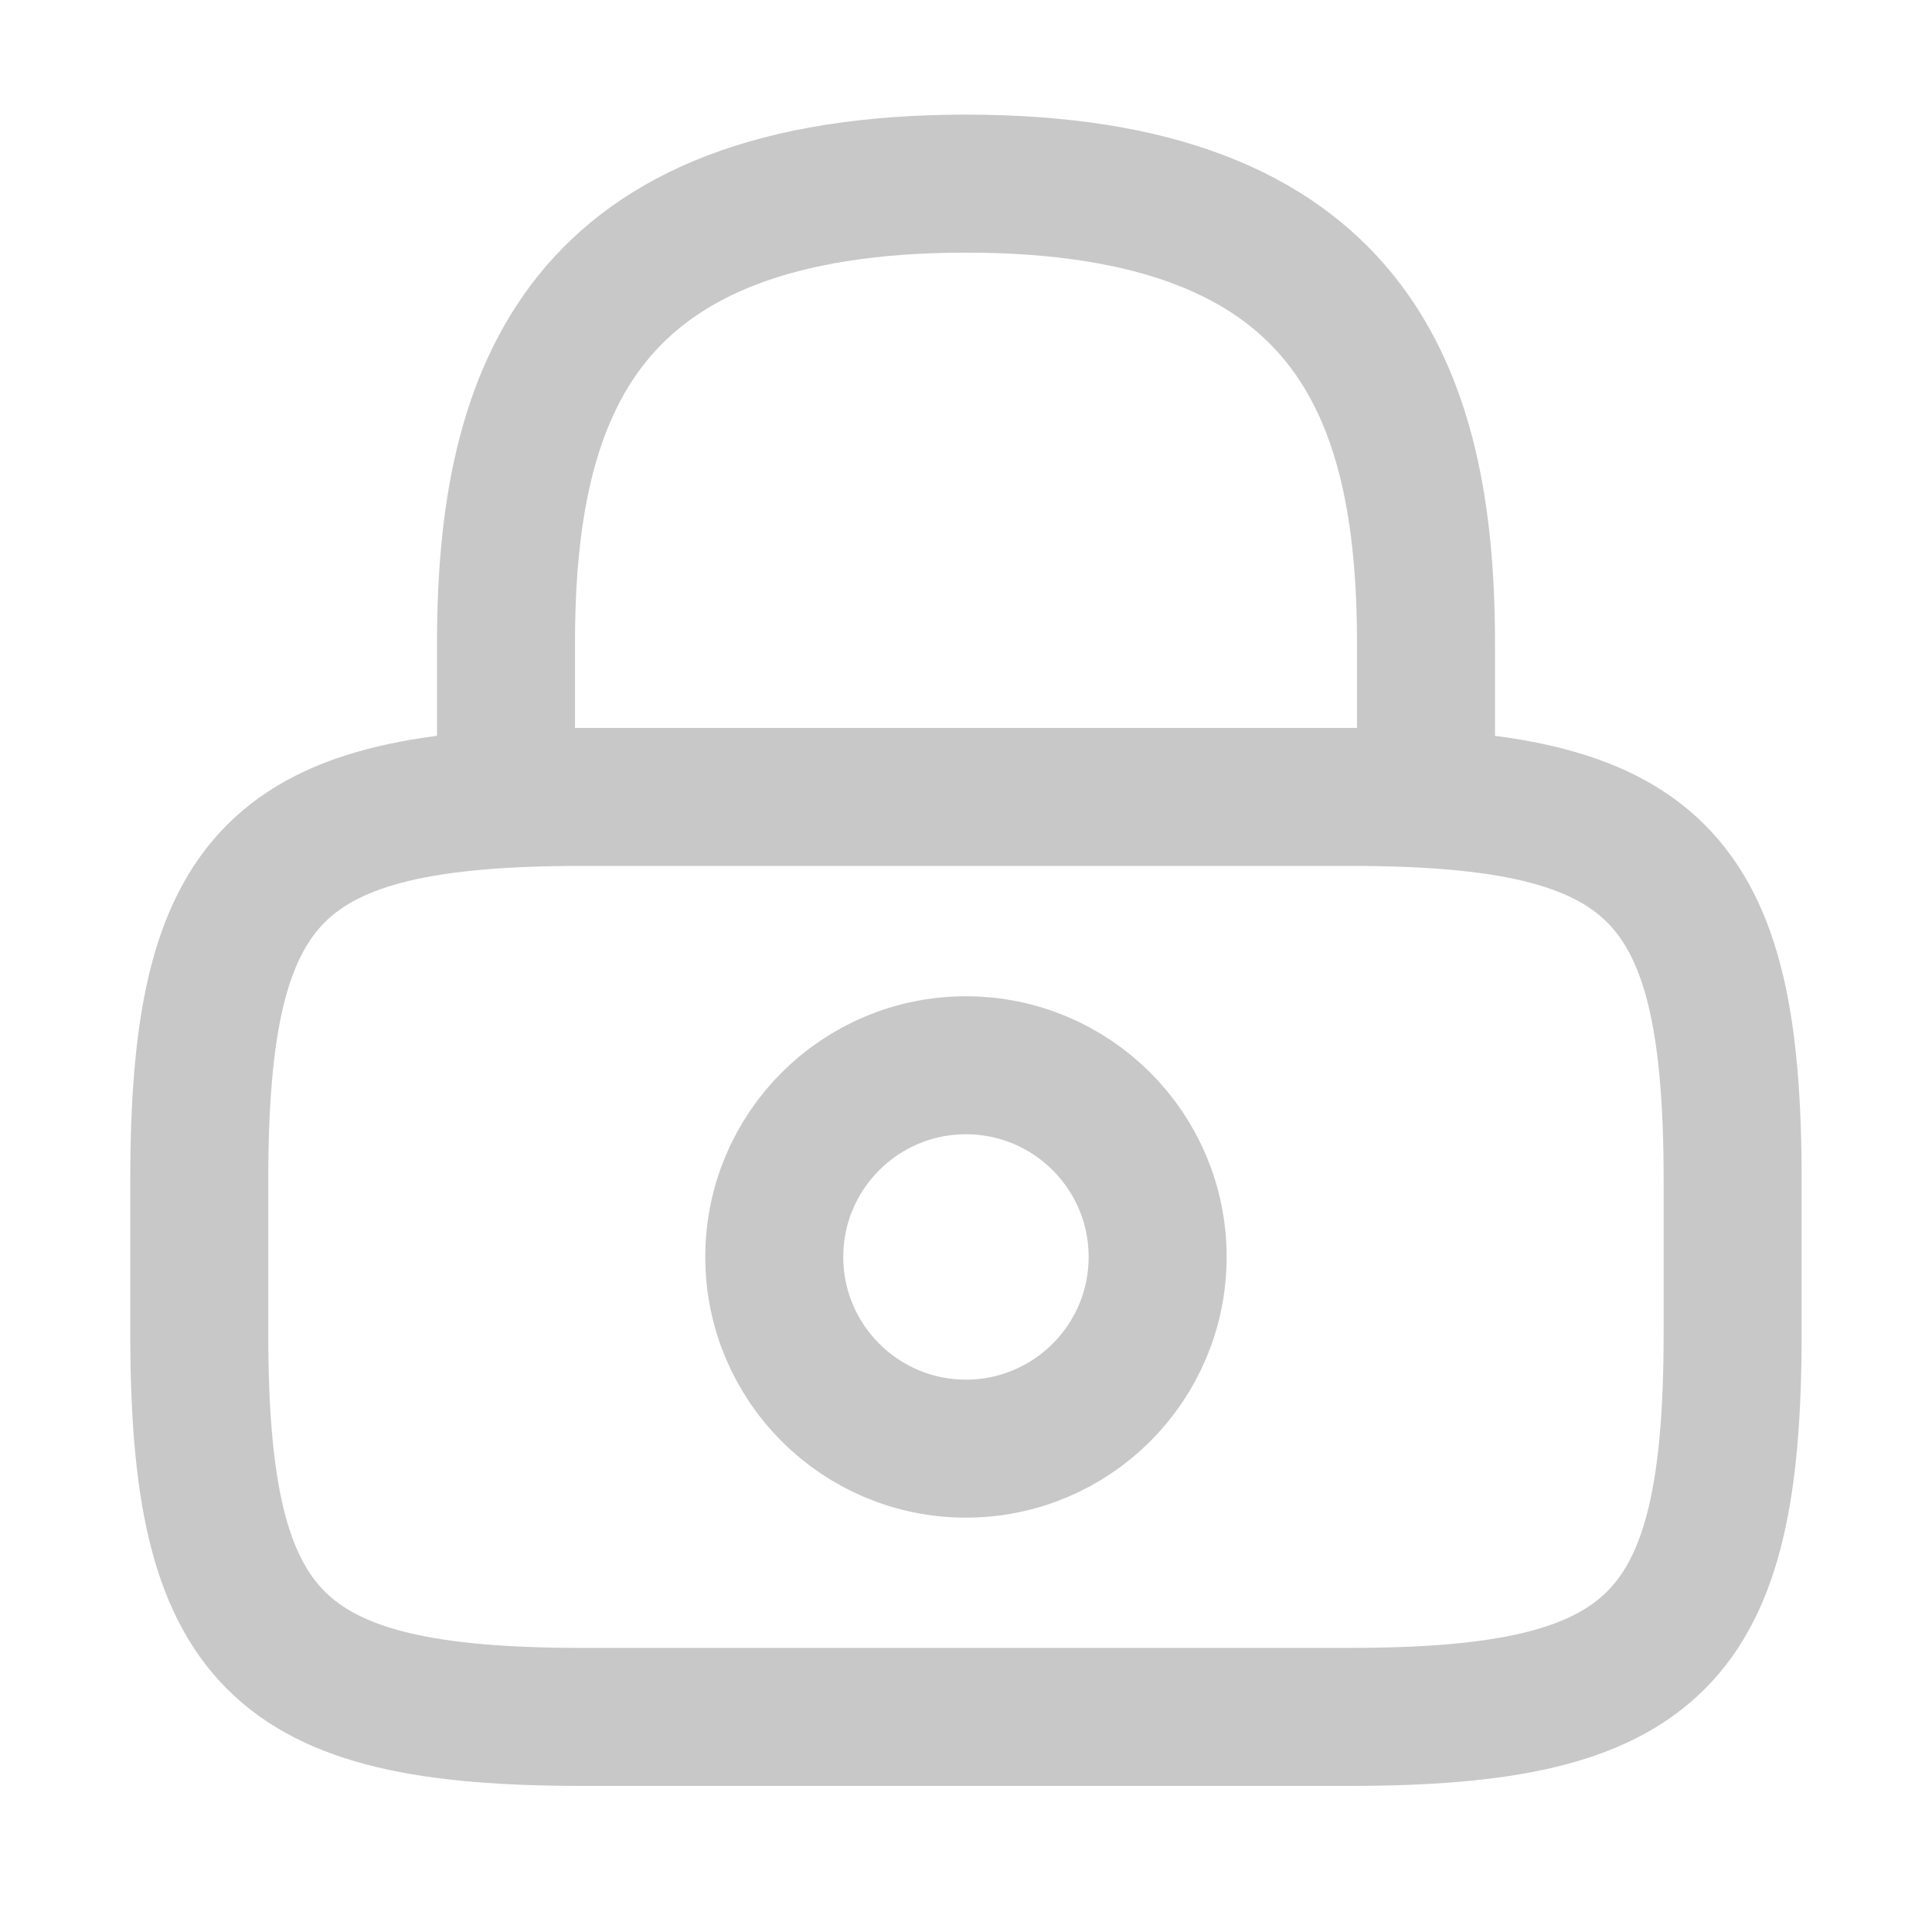 <svg width="21" height="21" viewBox="0 0 21 21" fill="none" xmlns="http://www.w3.org/2000/svg">
<path d="M5.5 8.663V6.996C5.5 4.238 6.333 1.996 10.5 1.996C14.667 1.996 15.5 4.238 15.5 6.996V8.663" stroke="#C8C8C8" stroke-width="1.5" stroke-linecap="round" stroke-linejoin="round"/>
<path d="M10.499 15.746C11.65 15.746 12.583 14.813 12.583 13.662C12.583 12.512 11.65 11.579 10.499 11.579C9.349 11.579 8.416 12.512 8.416 13.662C8.416 14.813 9.349 15.746 10.499 15.746Z" stroke="#C8C8C8" stroke-width="1.5" stroke-linecap="round" stroke-linejoin="round"/>
<path d="M14.666 18.662H6.333C2.999 18.662 2.166 17.829 2.166 14.495V12.829C2.166 9.495 2.999 8.662 6.333 8.662H14.666C17.999 8.662 18.833 9.495 18.833 12.829V14.495C18.833 17.829 17.999 18.662 14.666 18.662Z" stroke="#C8C8C8" stroke-width="1.5" stroke-linecap="round" stroke-linejoin="round"/>
</svg>
